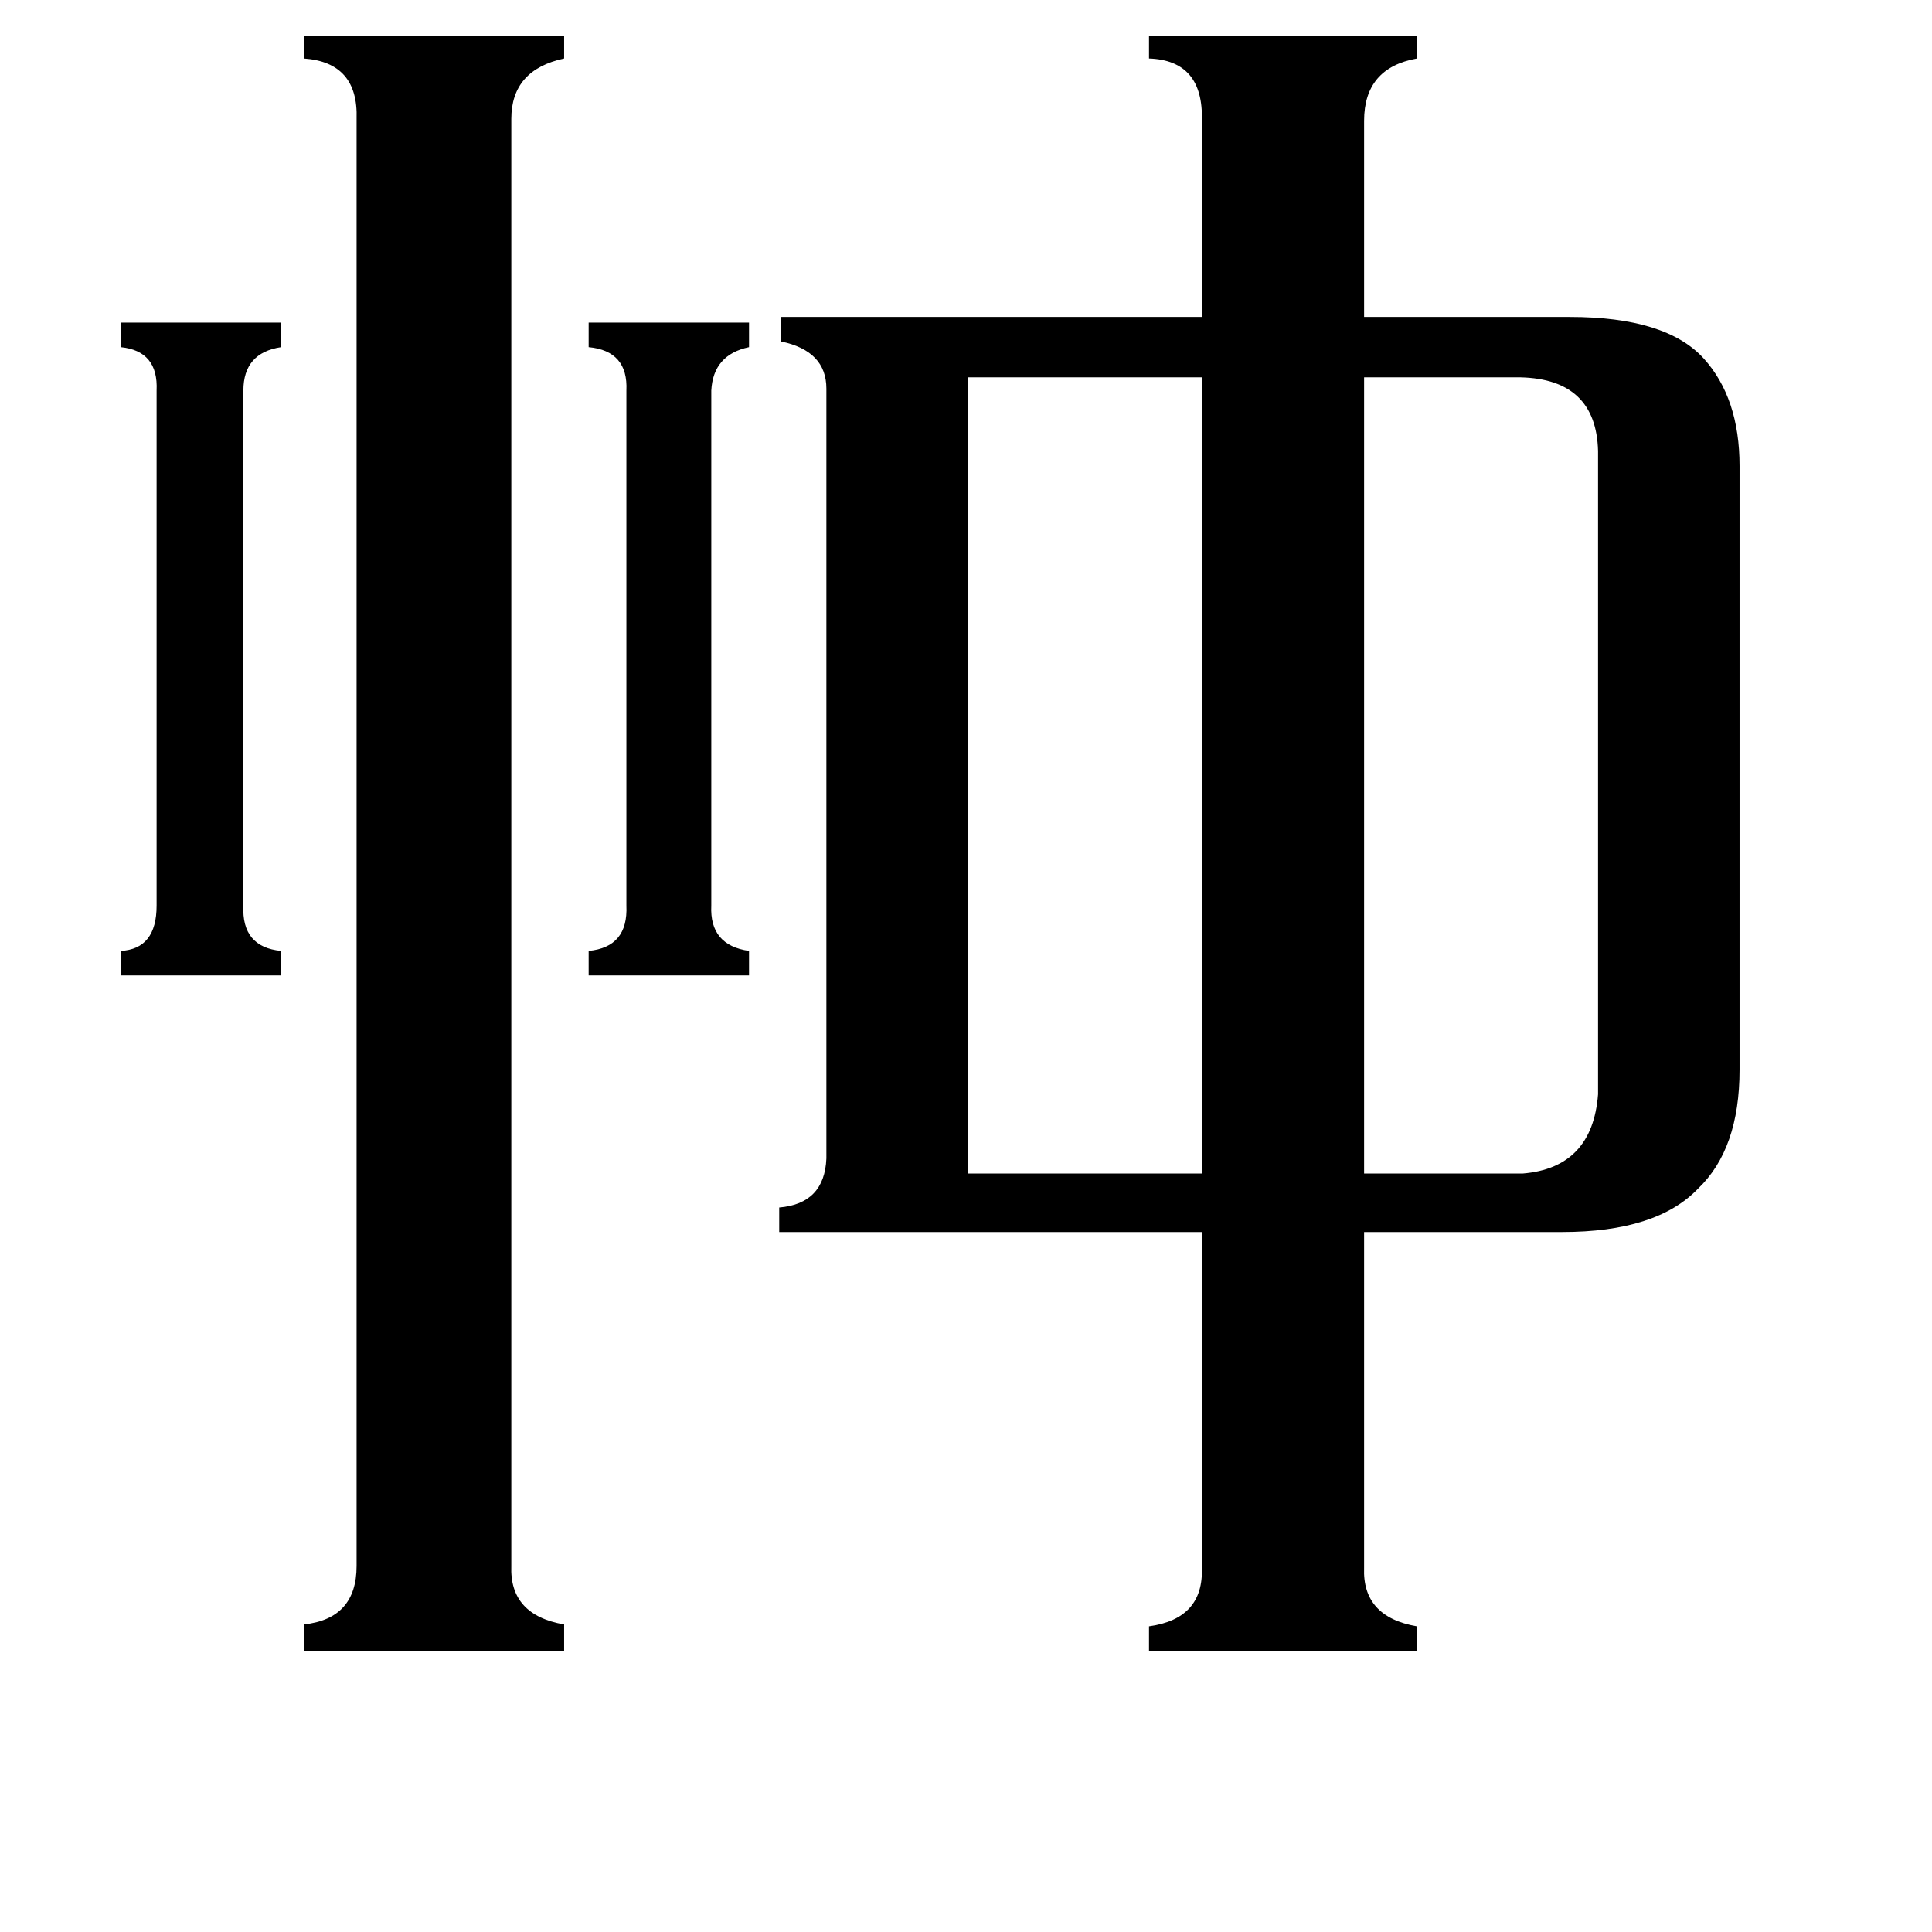 <svg xmlns="http://www.w3.org/2000/svg" viewBox="0 -800 1024 1024">
	<path fill="#000000" d="M377 -320Q376 -299 397 -296V-283H312V-296Q333 -298 332 -320V-593Q333 -614 312 -616V-629H397V-616Q378 -612 377 -593ZM129 -320Q128 -298 149 -296V-283H64V-296Q83 -297 83 -320V-593Q84 -614 64 -616V-629H149V-616Q129 -613 129 -593ZM806 -600H723V-178H807Q844 -181 847 -220V-561Q846 -599 806 -600ZM513 -178H637V-600H513ZM271 30Q270 56 299 61V75H161V61Q189 58 189 30V-737Q190 -767 161 -769V-781H299V-769Q271 -763 271 -737ZM723 31Q722 57 751 62V75H609V62Q638 58 637 31V-147H413V-160Q437 -162 438 -186V-594Q438 -614 414 -619V-632H637V-736Q638 -768 609 -769V-781H751V-769Q723 -764 723 -736V-632H832Q883 -632 903 -610Q922 -589 922 -553V-233Q922 -191 900 -170Q878 -147 828 -147H723Z"/>
</svg>